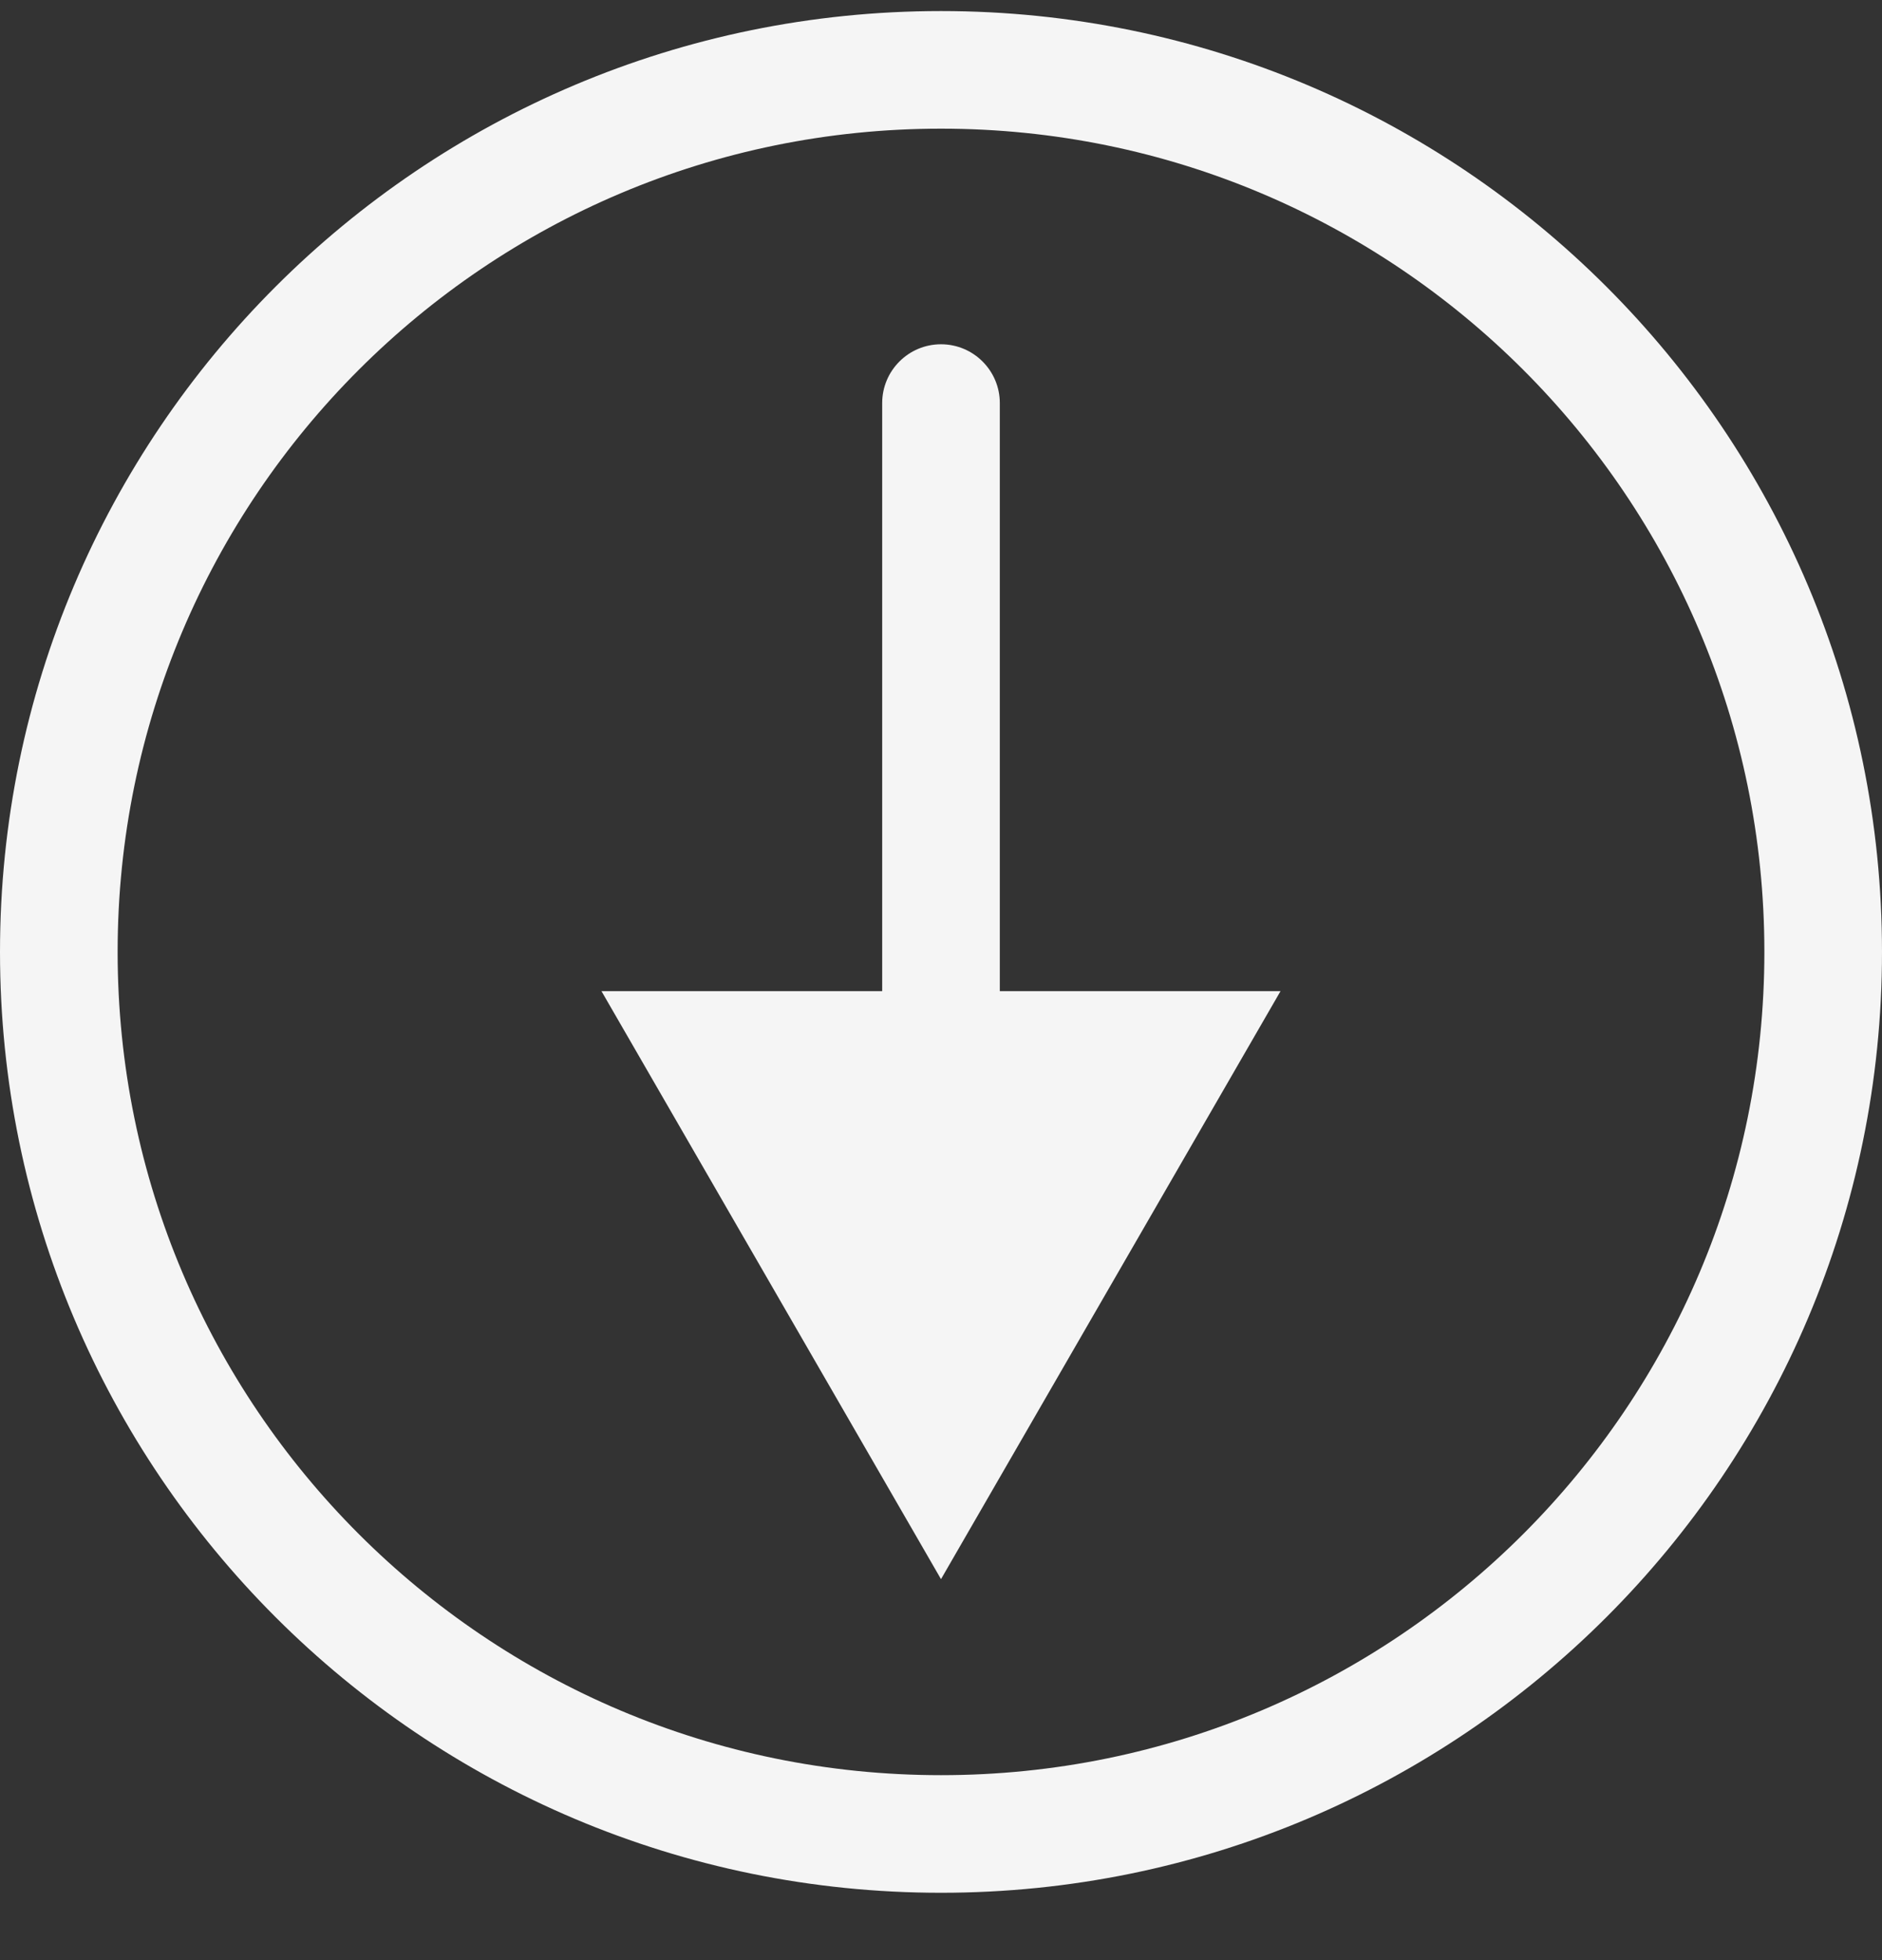 <svg width="24" height="25" viewBox="0 0 24 25" fill="none" xmlns="http://www.w3.org/2000/svg">
<rect x="0" y="0" width="24" height="25" fill="#333333" stroke="none"/>
<path d="M0.75 12.141C0.75 5.928 5.787 0.891 12 0.891C18.213 0.891 23.25 5.928 23.25 12.141C23.25 18.354 18.213 23.391 12 23.391C5.787 23.391 0.75 18.354 0.75 12.141Z" stroke="white" stroke-opacity="0.949" stroke-width="1.5"/>
<path d="M12.75 5.141C12.75 4.727 12.414 4.391 12 4.391C11.586 4.391 11.25 4.727 11.25 5.141L12.75 5.141ZM12 20.141L16.33 12.641L7.67 12.641L12 20.141ZM11.25 5.141L11.25 13.391L12.75 13.391L12.75 5.141L11.25 5.141Z" fill="white" fill-opacity="0.949"/>
</svg>
